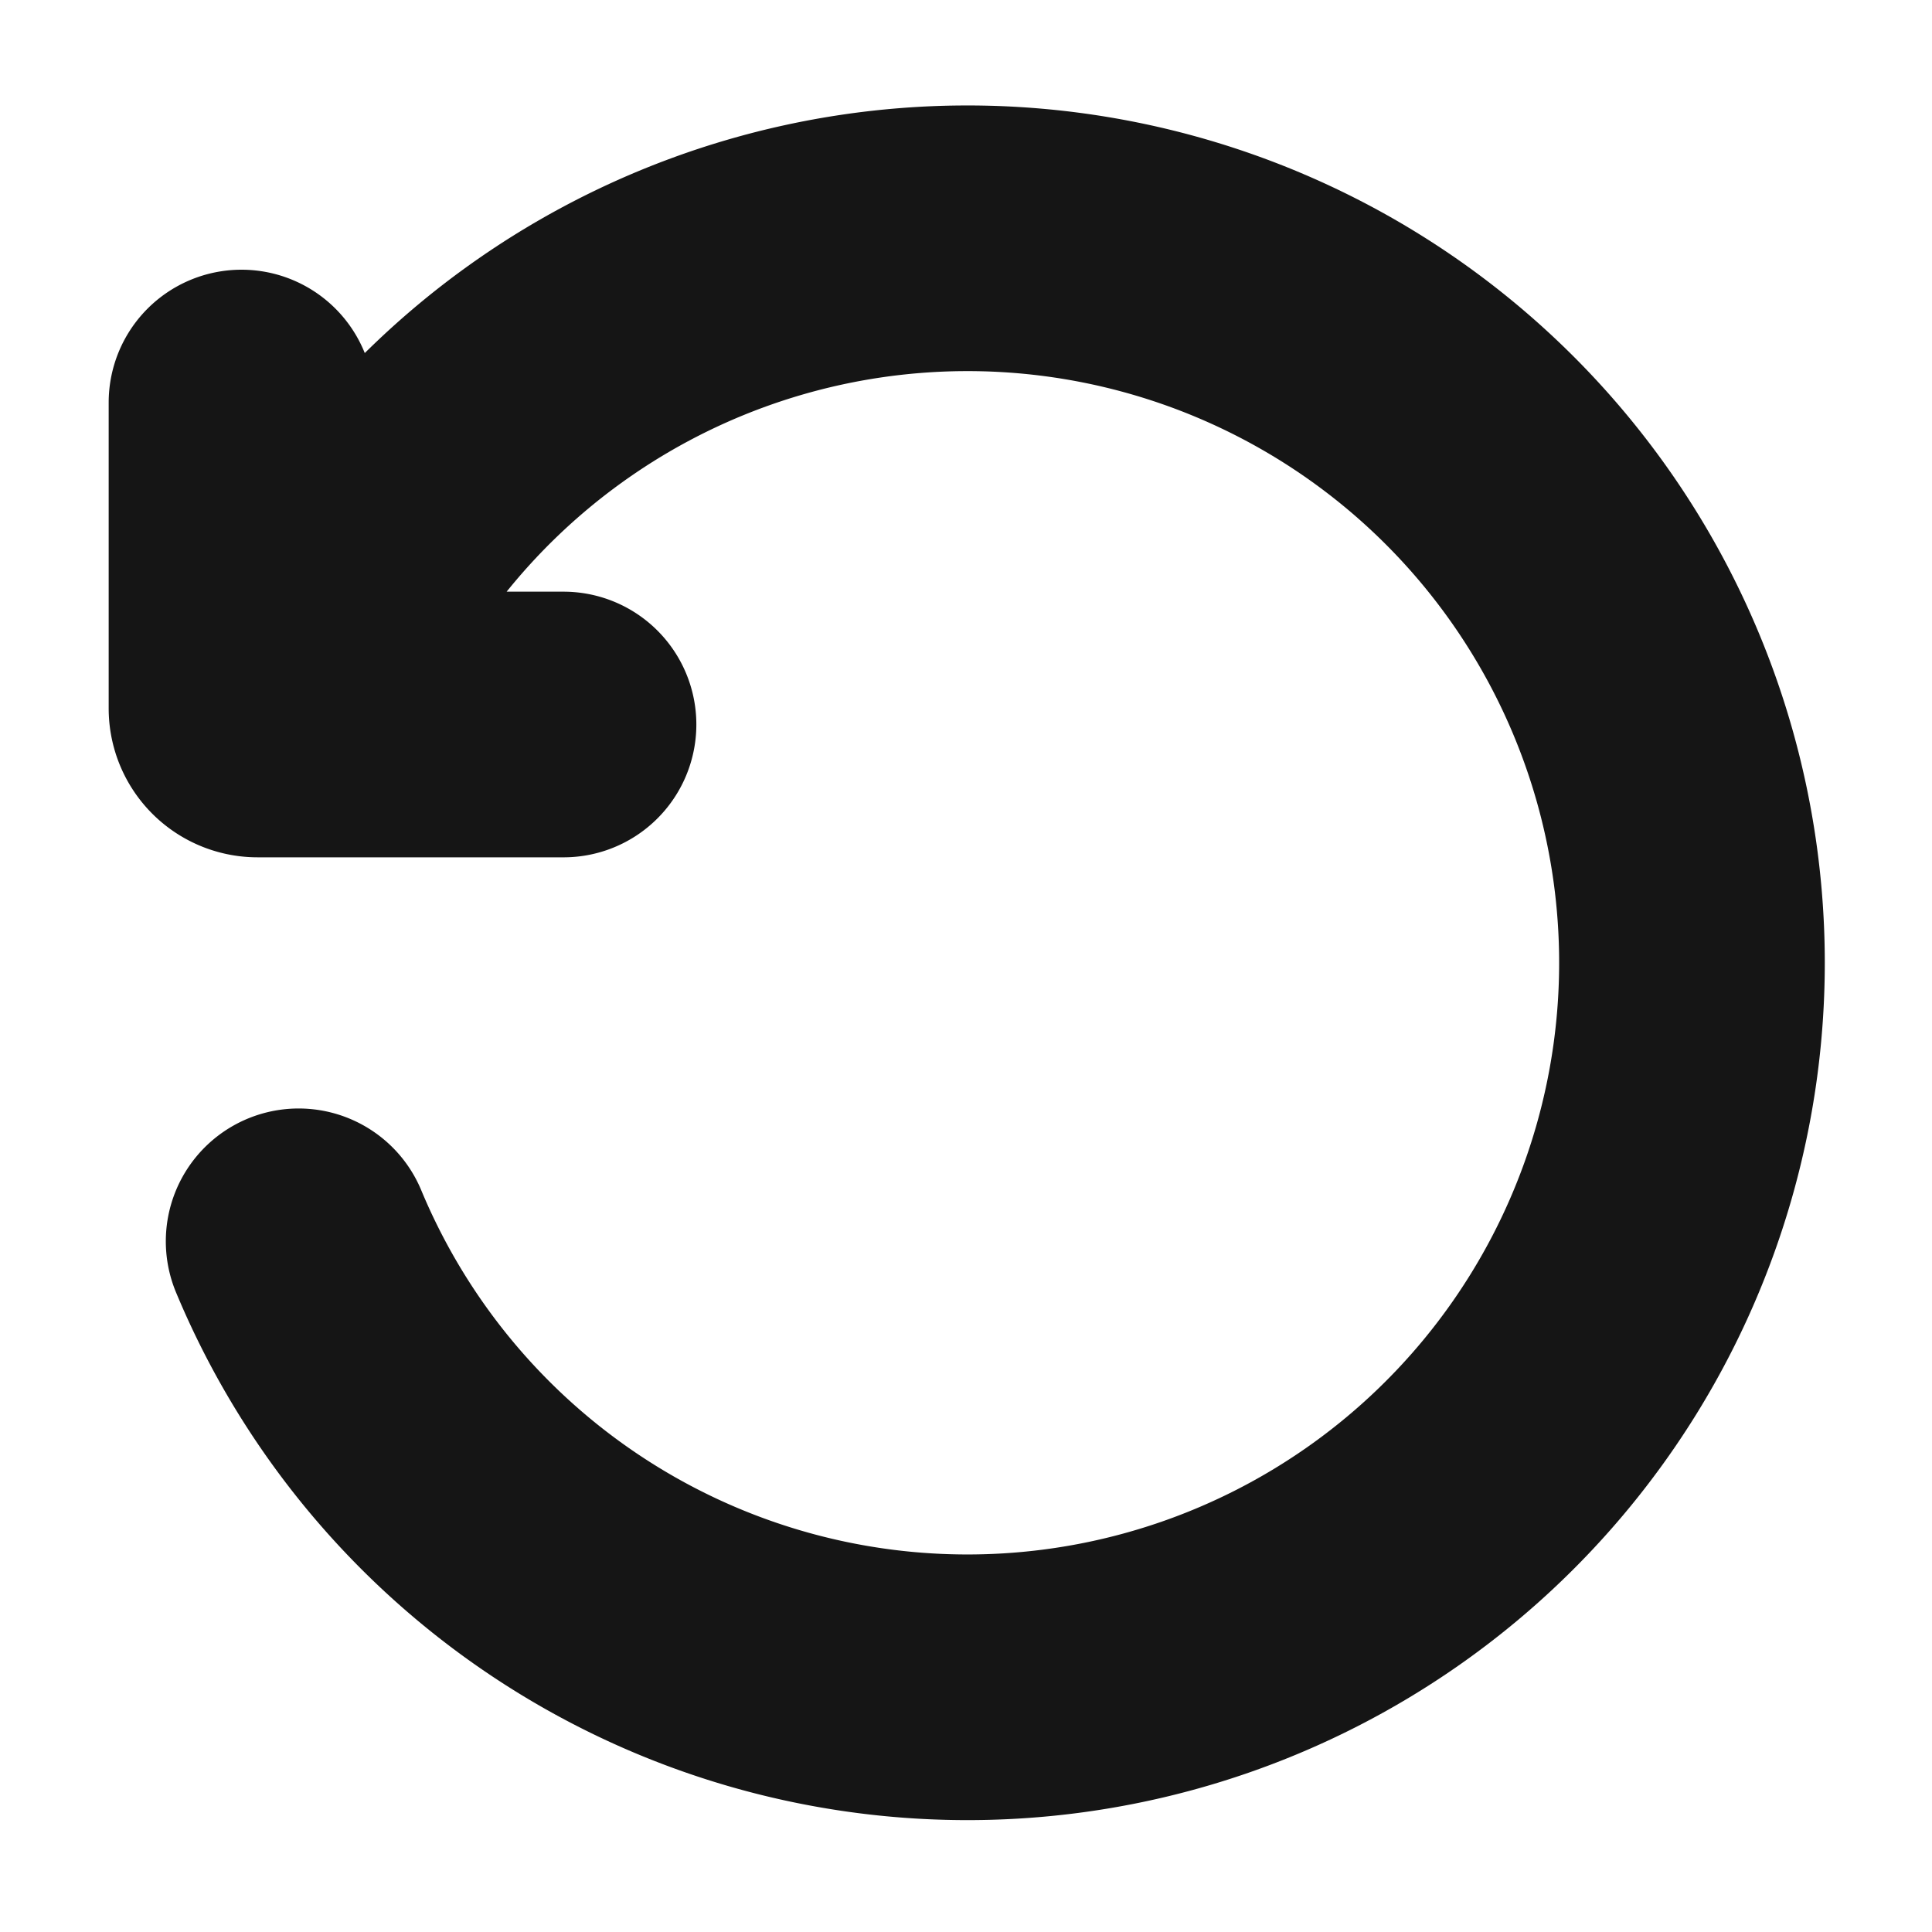 <svg xmlns="http://www.w3.org/2000/svg" width="40" height="40" fill="none" viewBox="0 0 40 40">
  <path stroke="#151515" stroke-linecap="round" stroke-linejoin="round" stroke-width="5.5" d="M6.183 14.167a15 15 0 110 11.533M5 8.334v6.333a.333.333 0 00.333.333h6.334"/>
</svg>
